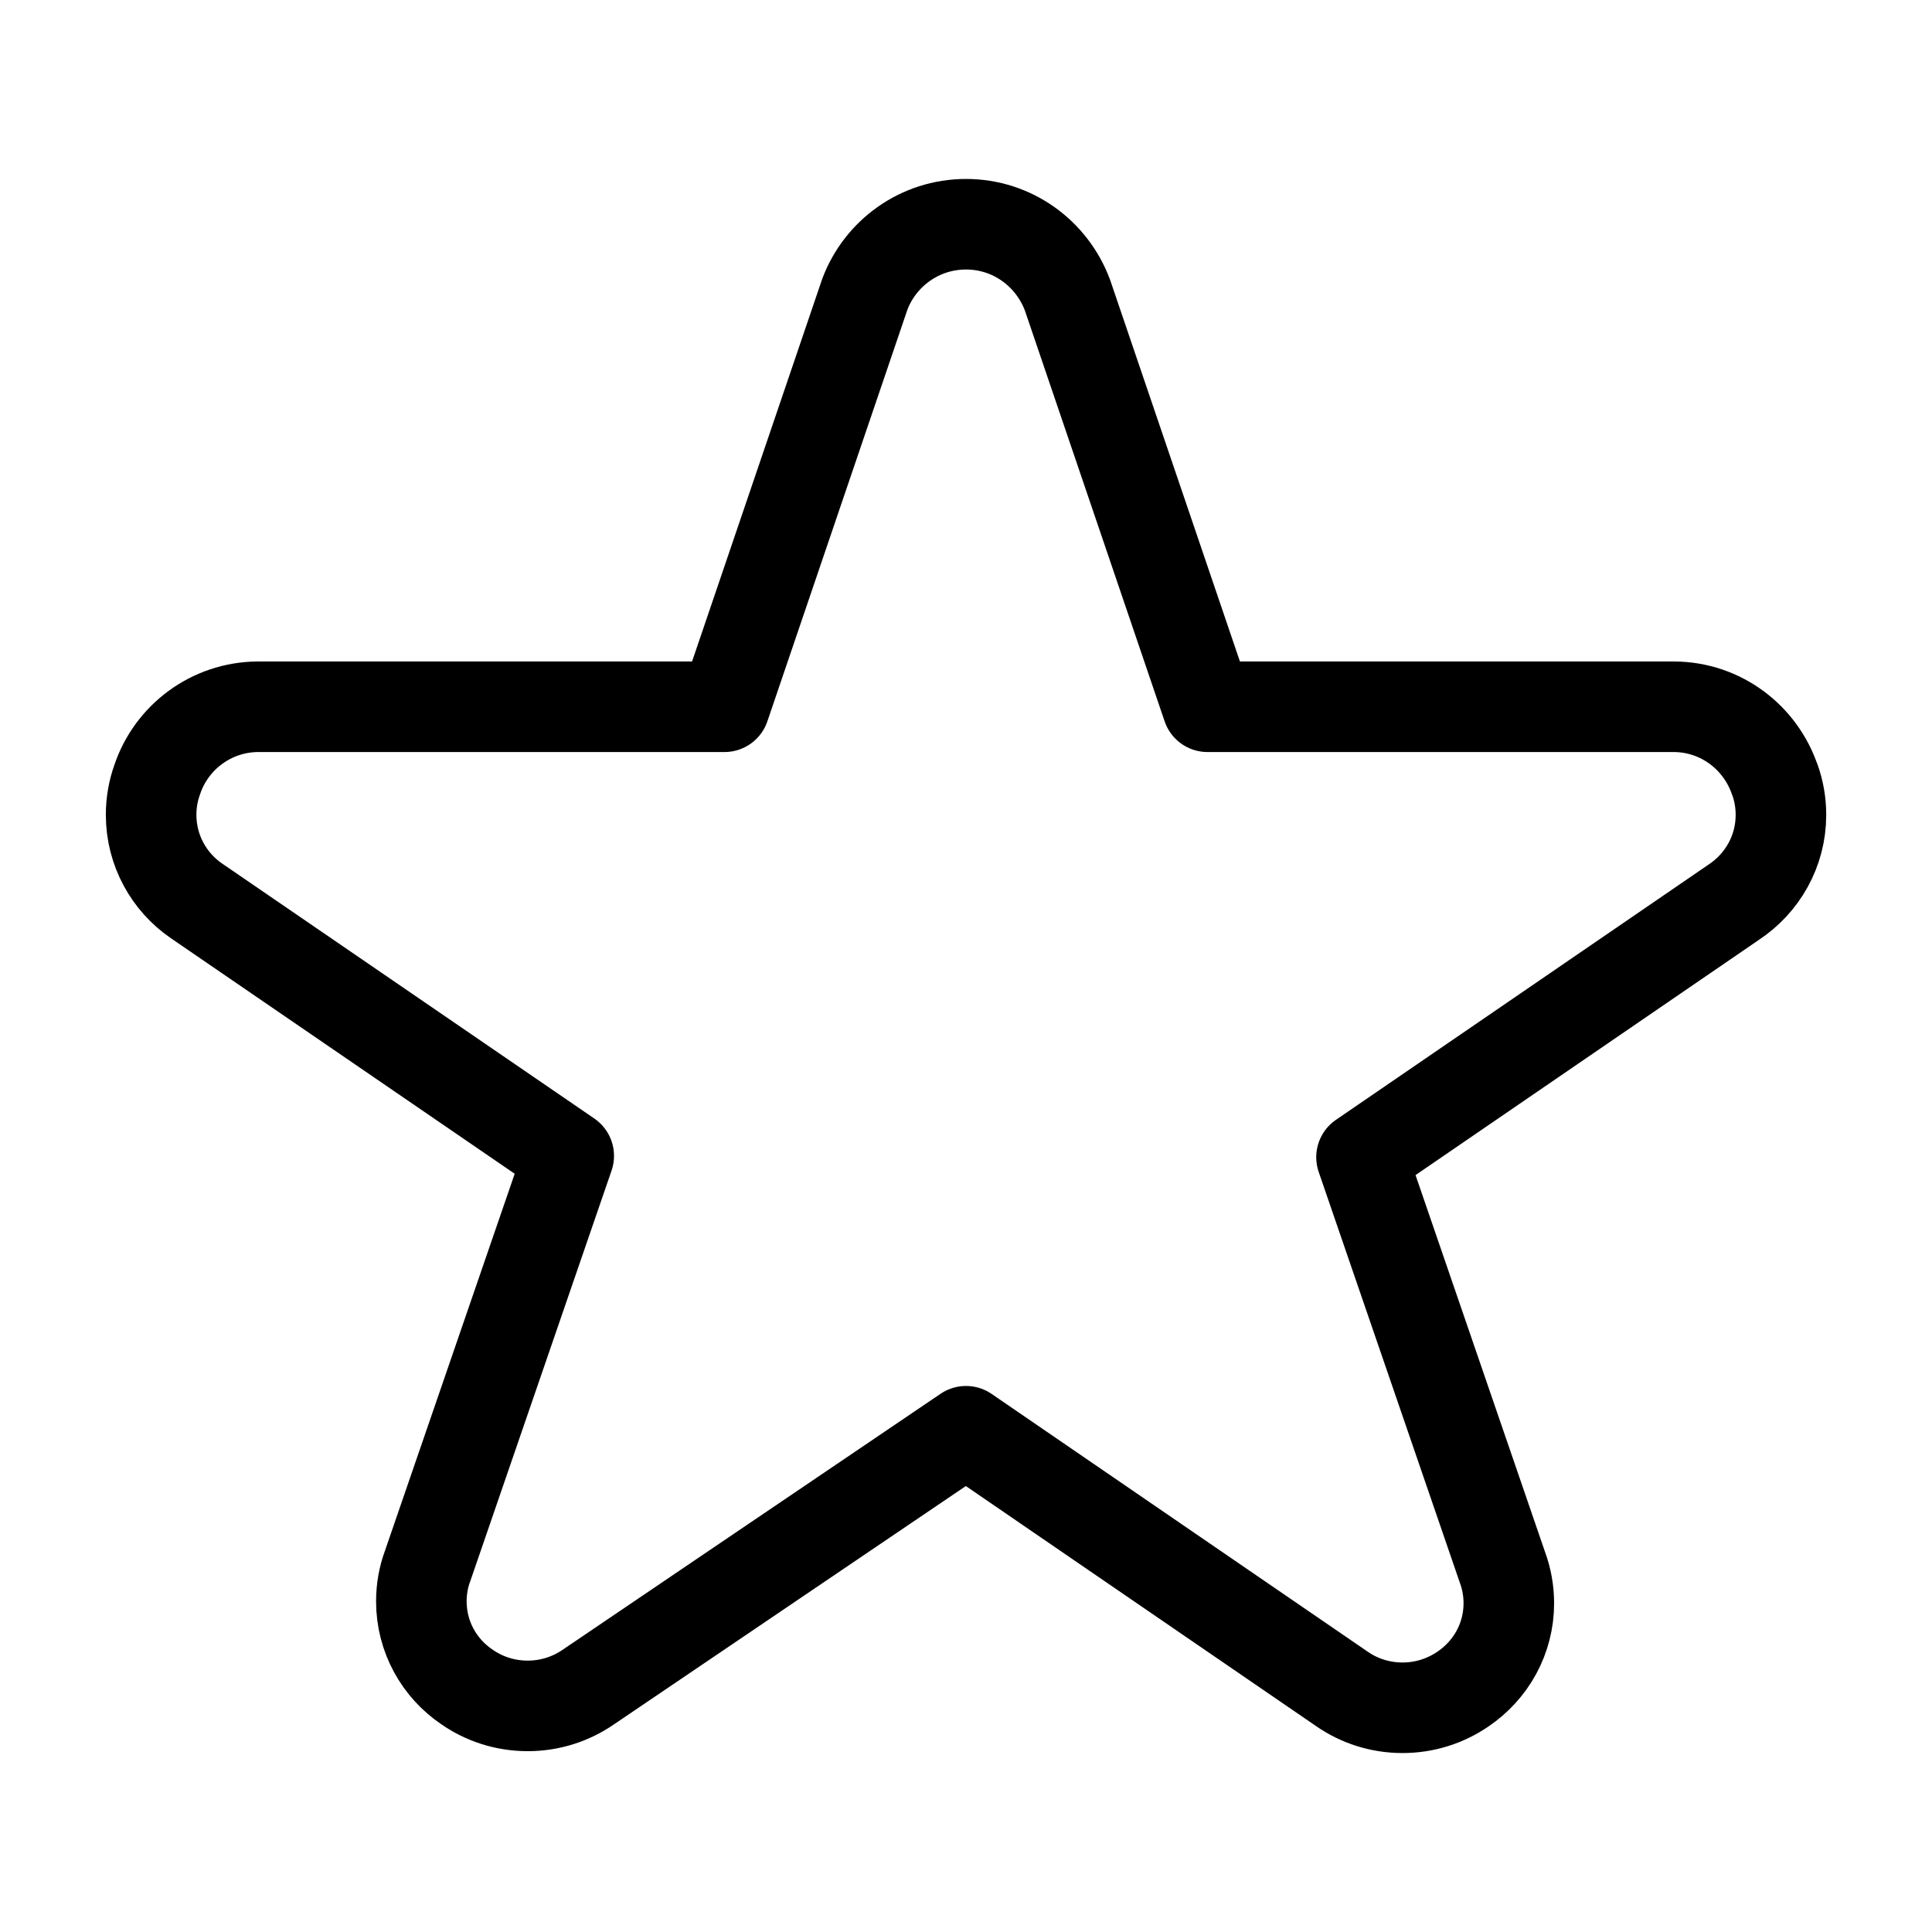 <!-- Generated by IcoMoon.io -->
<svg version="1.1" xmlns="http://www.w3.org/2000/svg" width="32" height="32" viewBox="0 0 32 32">
<title>expat</title>
<path fill="none" stroke="#000" stroke-width="1.5" stroke-miterlimit="4" stroke-linecap="round" stroke-linejoin="round" d="M29.4 12.926c-0.237-0.71-0.894-1.214-1.669-1.22h-7.731l-2.32-6.82c-0.259-0.69-0.913-1.172-1.68-1.172s-1.421 0.482-1.676 1.16l-0.004 0.012-2.32 6.82h-7.73c-0.776 0.006-1.433 0.51-1.666 1.207l-0.004 0.012c-0.061 0.17-0.097 0.366-0.097 0.57 0 0.592 0.297 1.114 0.751 1.426l0.006 0.004 6.16 4.22-2.34 6.8c-0.064 0.172-0.101 0.371-0.101 0.578 0 0.59 0.299 1.111 0.755 1.418l0.006 0.004c0.28 0.194 0.626 0.31 1 0.31s0.72-0.116 1.006-0.313l-0.006 0.004 6.26-4.24 6.23 4.27c0.28 0.194 0.626 0.31 1 0.31s0.72-0.116 1.006-0.313l-0.006 0.004c0.461-0.311 0.761-0.832 0.761-1.422 0-0.207-0.037-0.406-0.104-0.59l0.004 0.012-2.34-6.81 6.16-4.22c0.476-0.313 0.787-0.845 0.787-1.45 0-0.204-0.035-0.4-0.1-0.582l0.004 0.012z"></path>
</svg>
